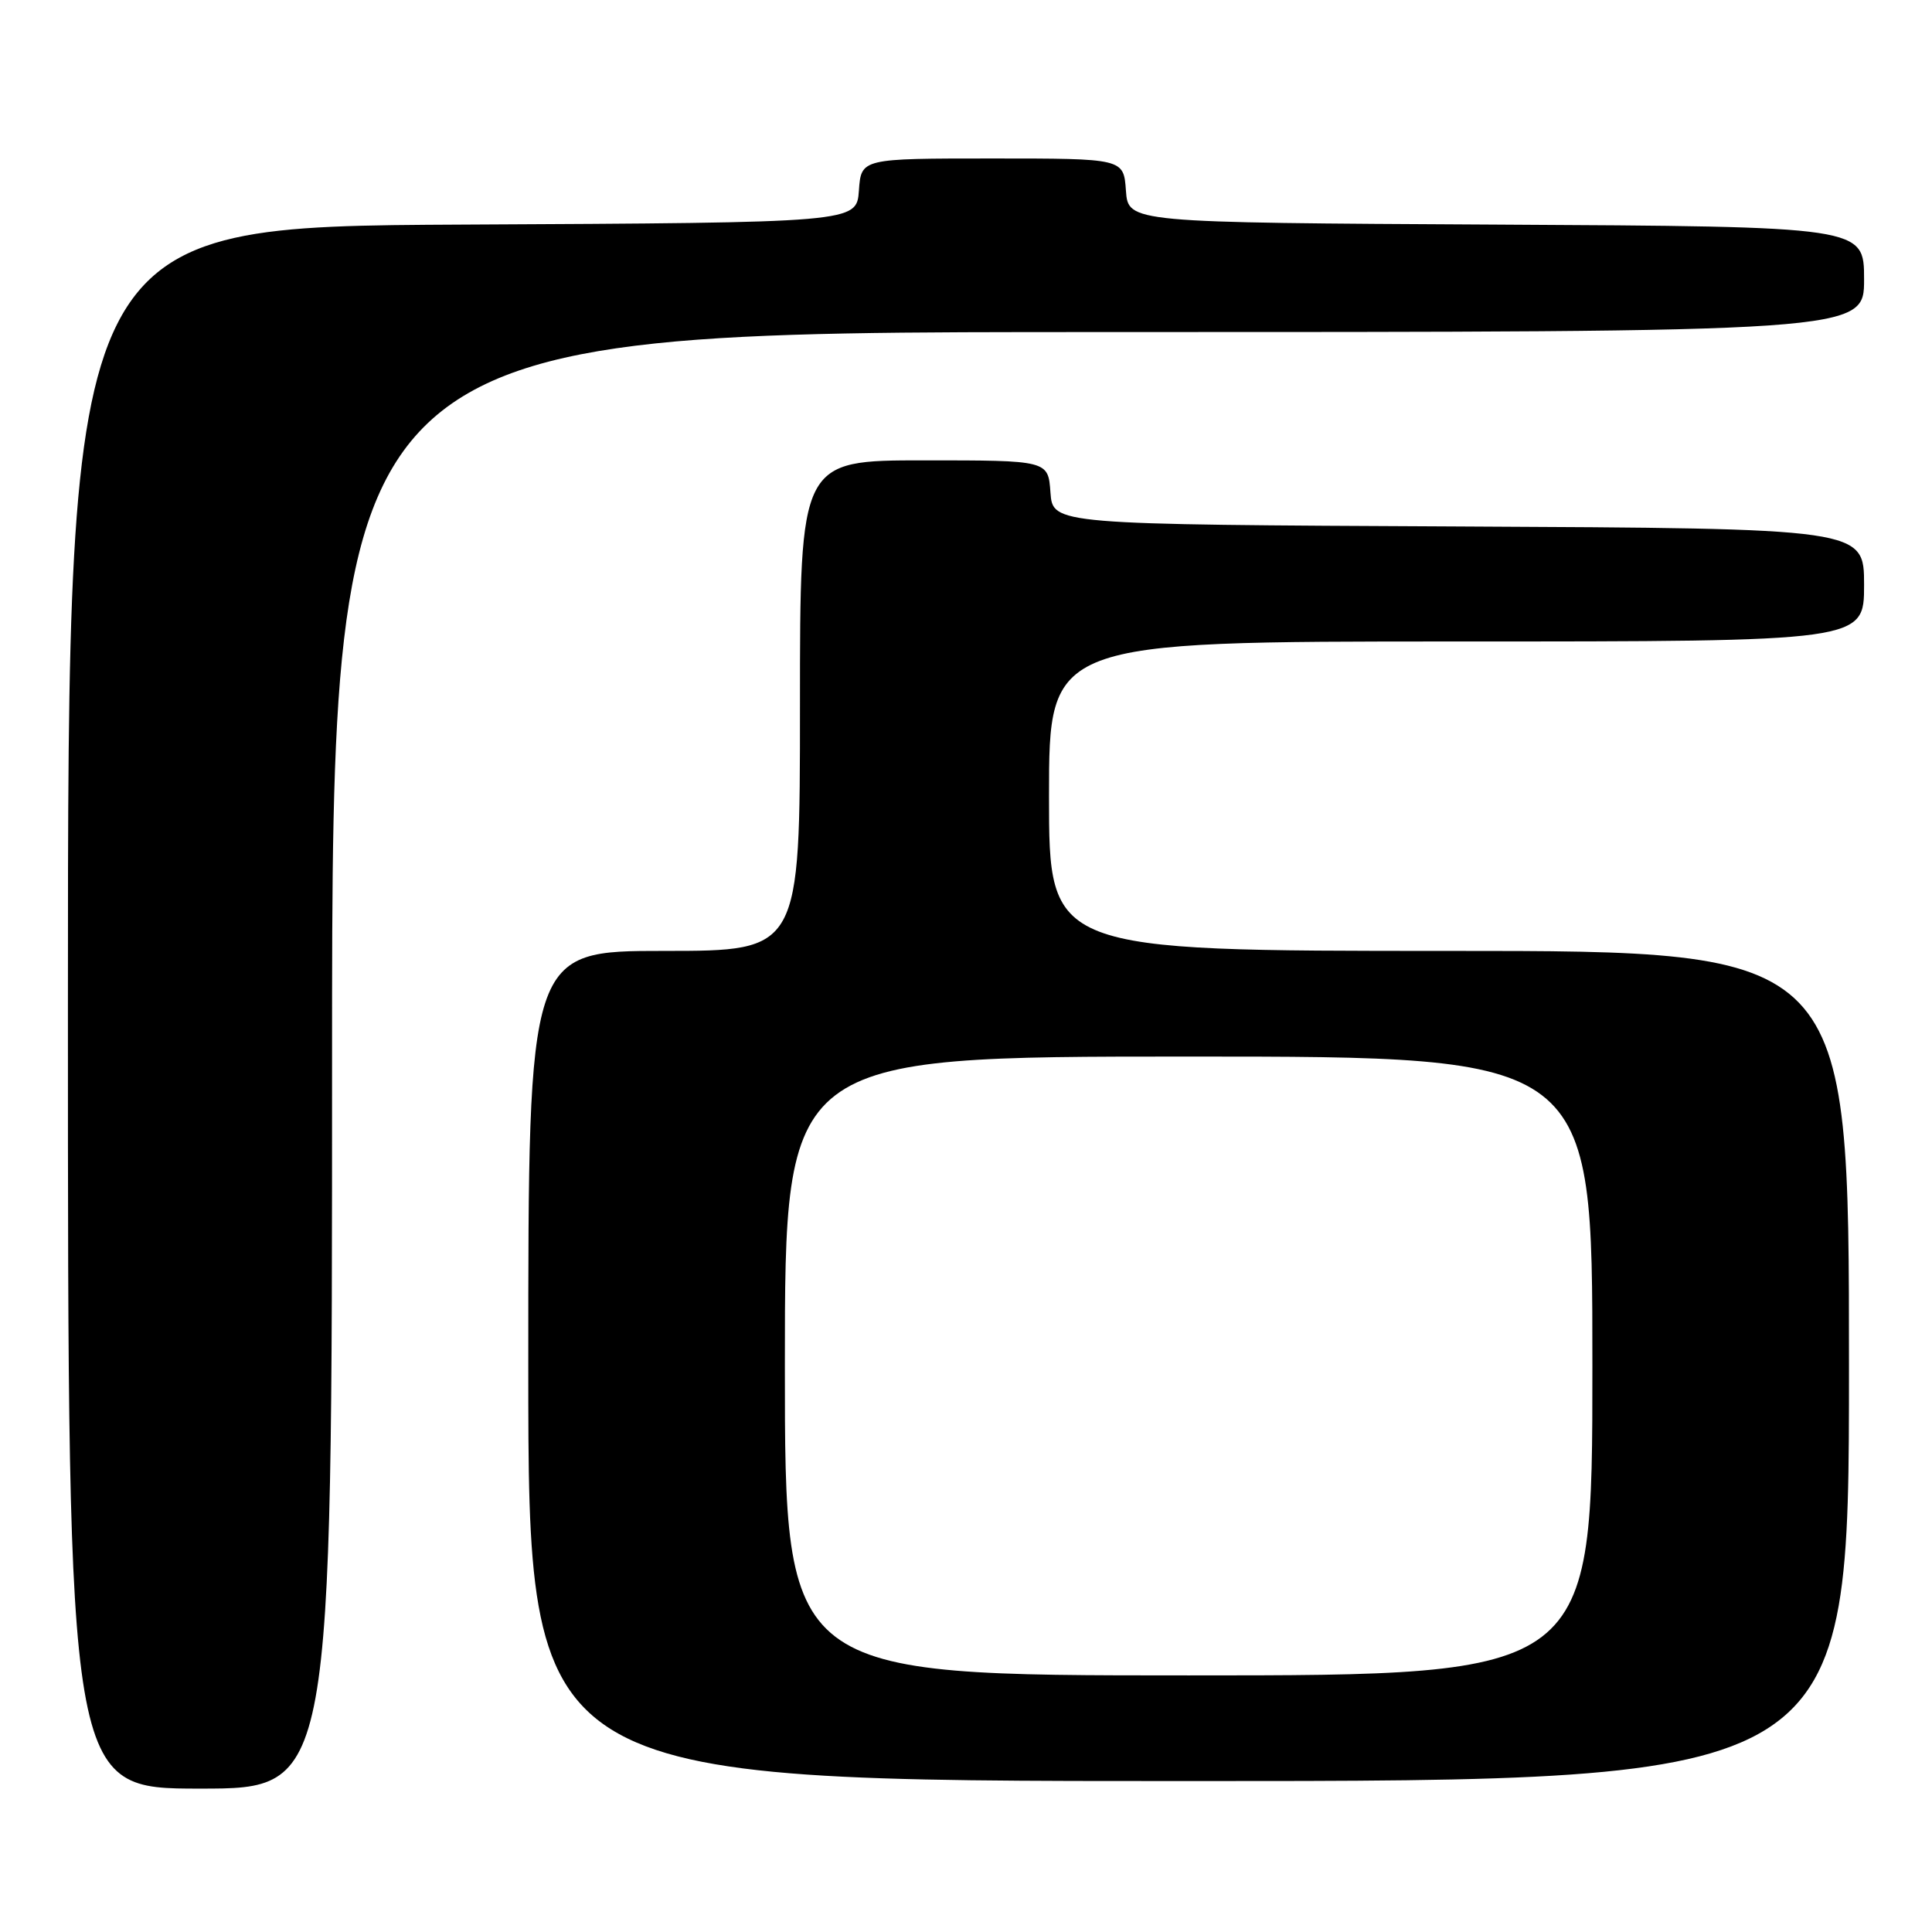 <?xml version="1.0" encoding="UTF-8" standalone="no"?>
<!DOCTYPE svg PUBLIC "-//W3C//DTD SVG 1.1//EN" "http://www.w3.org/Graphics/SVG/1.1/DTD/svg11.dtd" >
<svg xmlns="http://www.w3.org/2000/svg" xmlns:xlink="http://www.w3.org/1999/xlink" version="1.1" viewBox="0 0 256 256">
 <g >
 <path fill="currentColor"
d=" M 44.00 140.50 C 44.00 44.00 44.00 44.00 145.50 44.00 C 247.00 44.00 247.00 44.00 247.00 37.01 C 247.00 30.02 247.00 30.02 198.25 29.76 C 149.50 29.50 149.50 29.50 149.19 25.25 C 148.89 21.00 148.89 21.00 131.50 21.00 C 114.11 21.00 114.11 21.00 113.81 25.25 C 113.50 29.50 113.50 29.50 61.25 29.76 C 9.00 30.02 9.00 30.02 9.00 133.51 C 9.00 237.00 9.00 237.00 26.50 237.00 C 44.00 237.00 44.00 237.00 44.00 140.50 Z  M 245.00 181.00 C 245.00 126.00 245.00 126.00 192.00 126.00 C 139.00 126.00 139.00 126.00 139.00 105.50 C 139.00 85.00 139.00 85.00 193.00 85.00 C 247.00 85.00 247.00 85.00 247.00 77.51 C 247.00 70.02 247.00 70.02 193.25 69.76 C 139.50 69.50 139.50 69.50 139.19 65.25 C 138.89 61.00 138.89 61.00 122.44 61.00 C 106.00 61.00 106.00 61.00 106.00 93.50 C 106.00 126.00 106.00 126.00 88.00 126.00 C 70.00 126.00 70.00 126.00 70.00 181.00 C 70.00 236.00 70.00 236.00 157.50 236.00 C 245.00 236.00 245.00 236.00 245.00 181.00 Z  M 104.00 181.00 C 104.00 140.00 104.00 140.00 157.50 140.00 C 211.00 140.00 211.00 140.00 211.00 181.00 C 211.00 222.00 211.00 222.00 157.50 222.00 C 104.00 222.00 104.00 222.00 104.00 181.00 Z "/>
</g>
</svg>